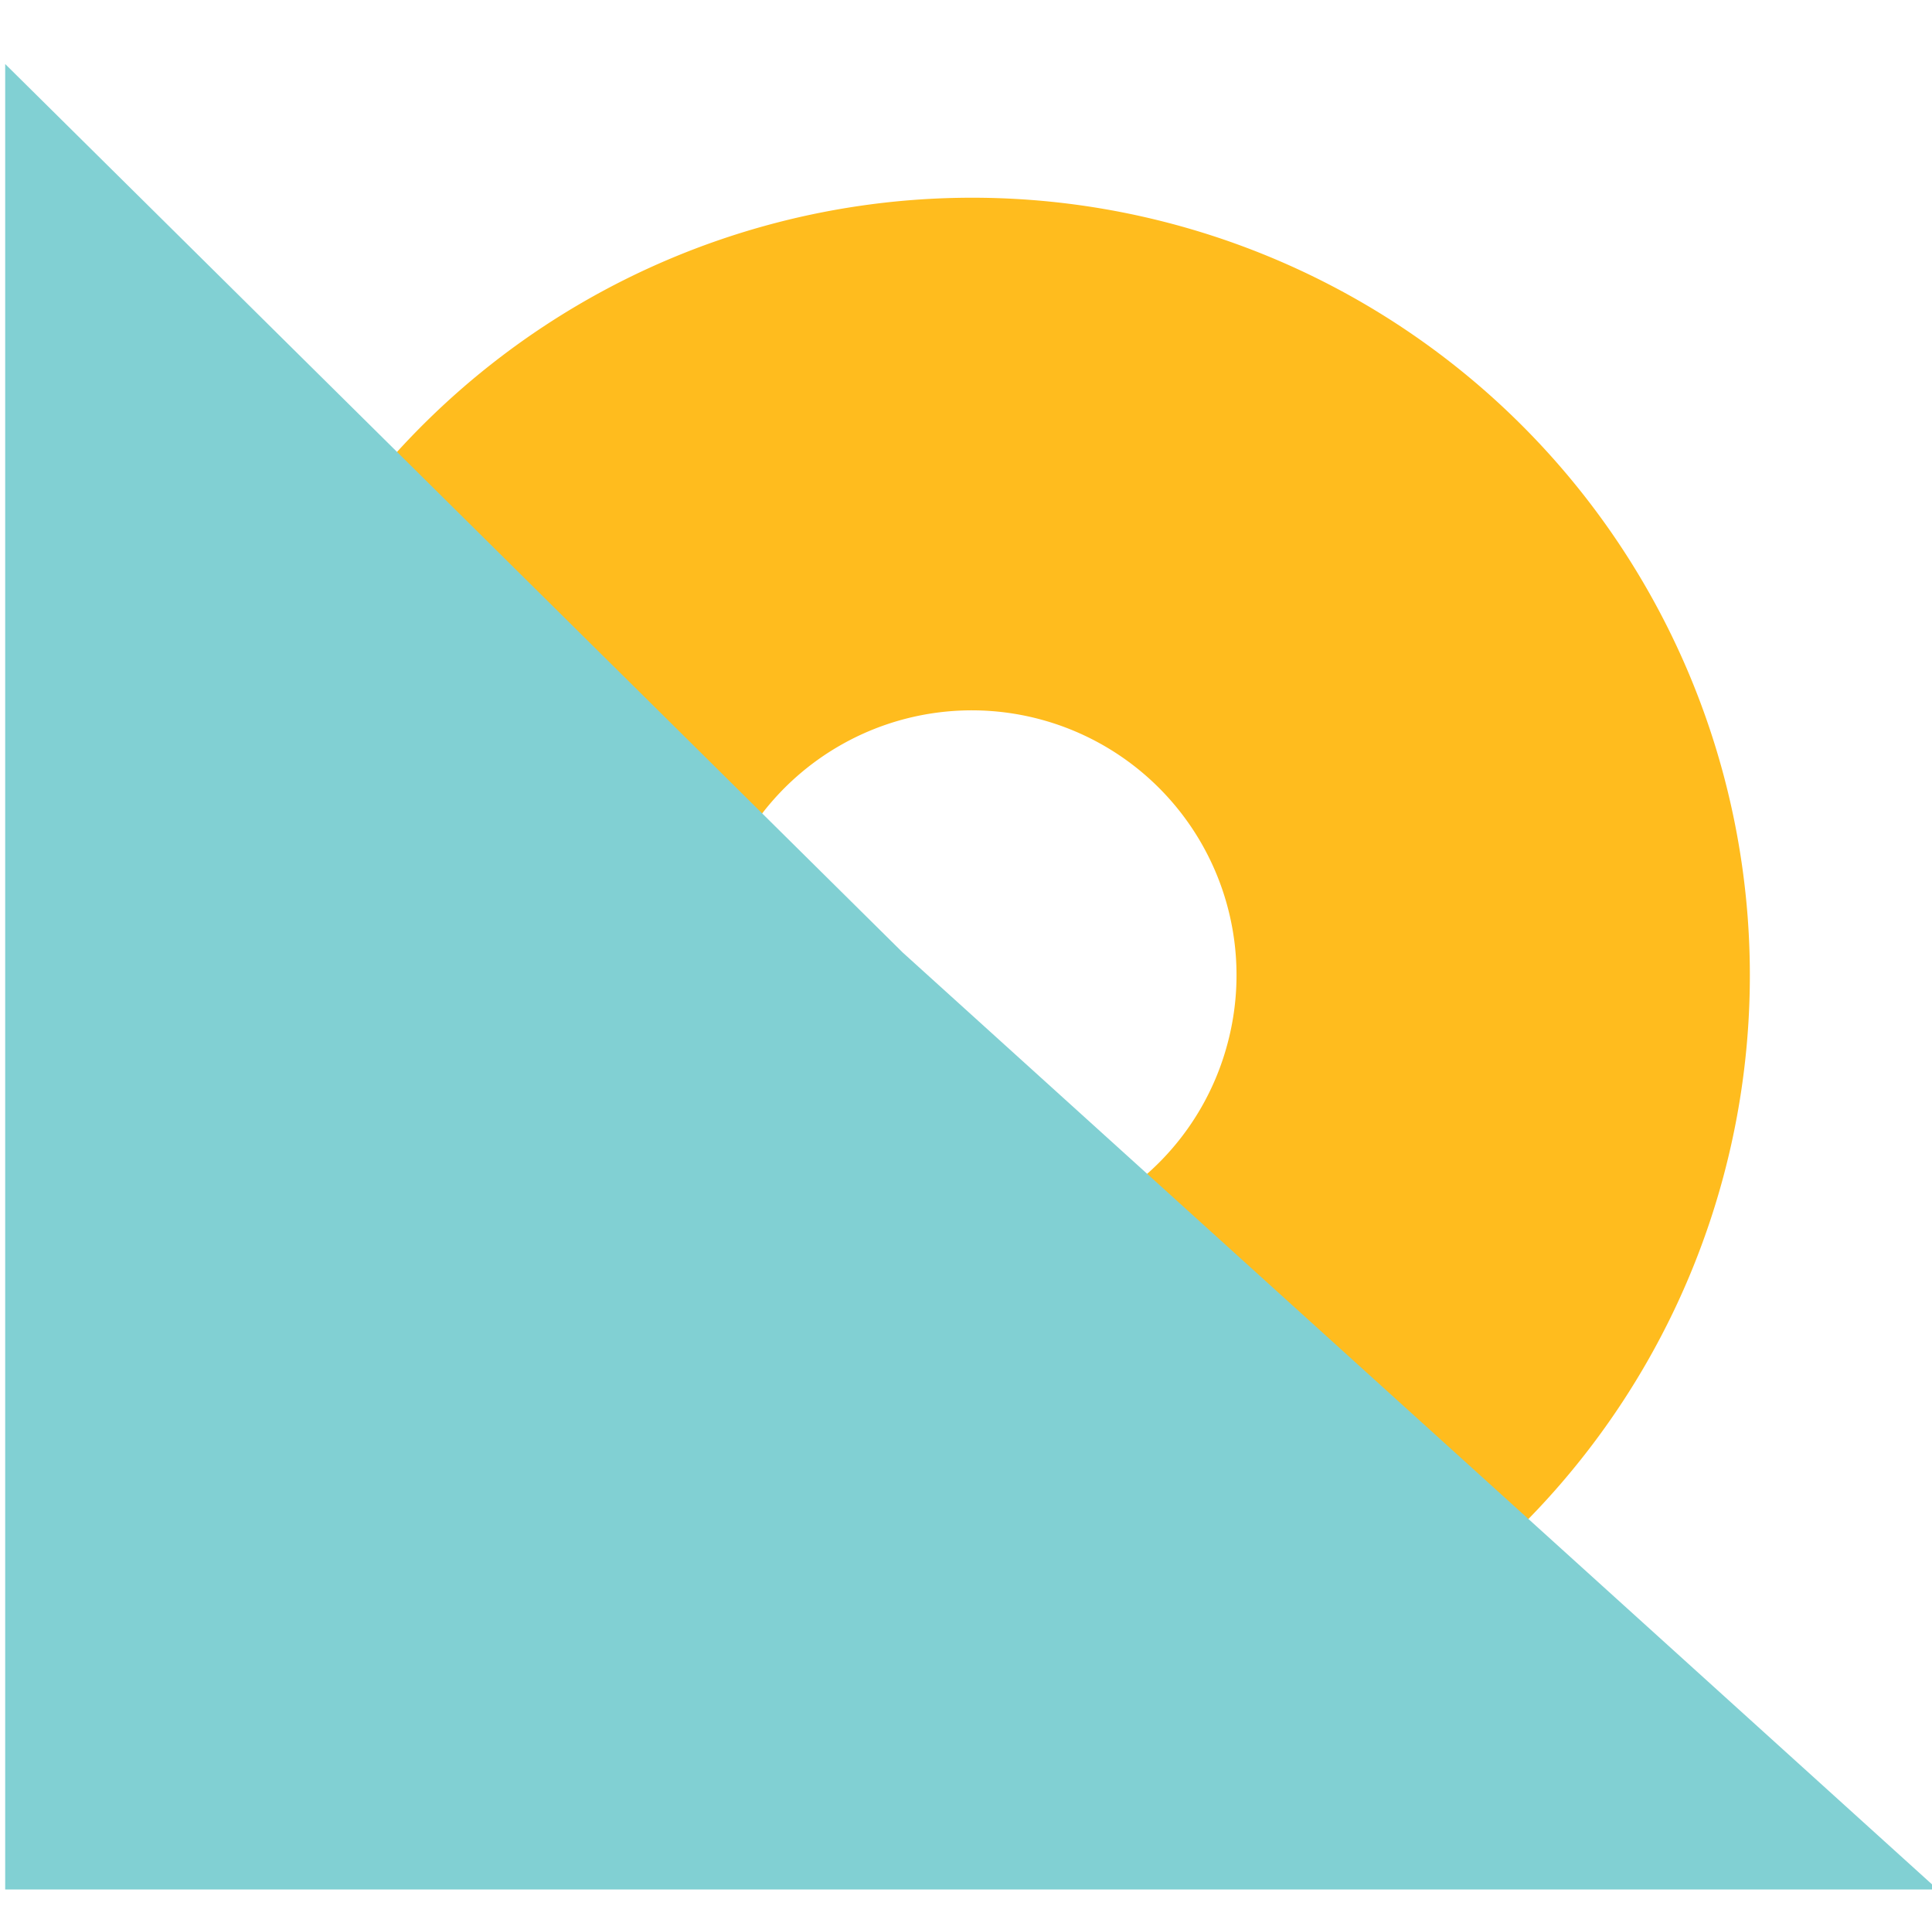 <svg xmlns="http://www.w3.org/2000/svg" width="27.08" height="26.765" viewBox="0 0 27.08 26.765"><defs><style>.a{fill:#ffbc1e;}.b{fill:#81d0d3;}</style></defs><g transform="matrix(0.966, 0.259, -0.259, 0.966, -1480.703, -634.225)"><g transform="translate(1600.036 227.87)"><path class="a" d="M259.309,222.711a10.9,10.9,0,1,0-13.888,13.89v.061a10.995,10.995,0,0,0,7.192,0V236.6A10.9,10.9,0,0,0,259.309,222.711Zm-10.293,7.306a3.71,3.71,0,1,1,3.709-3.711A3.7,3.7,0,0,1,249.016,230.017Z" transform="translate(-238.112 -215.402)"/></g><path class="b" d="M0,0H25.575L13.128,12.576,0,27.08Z" transform="matrix(-0.259, -0.966, 0.966, -0.259, 1601.172, 254.658)"/></g></svg>
